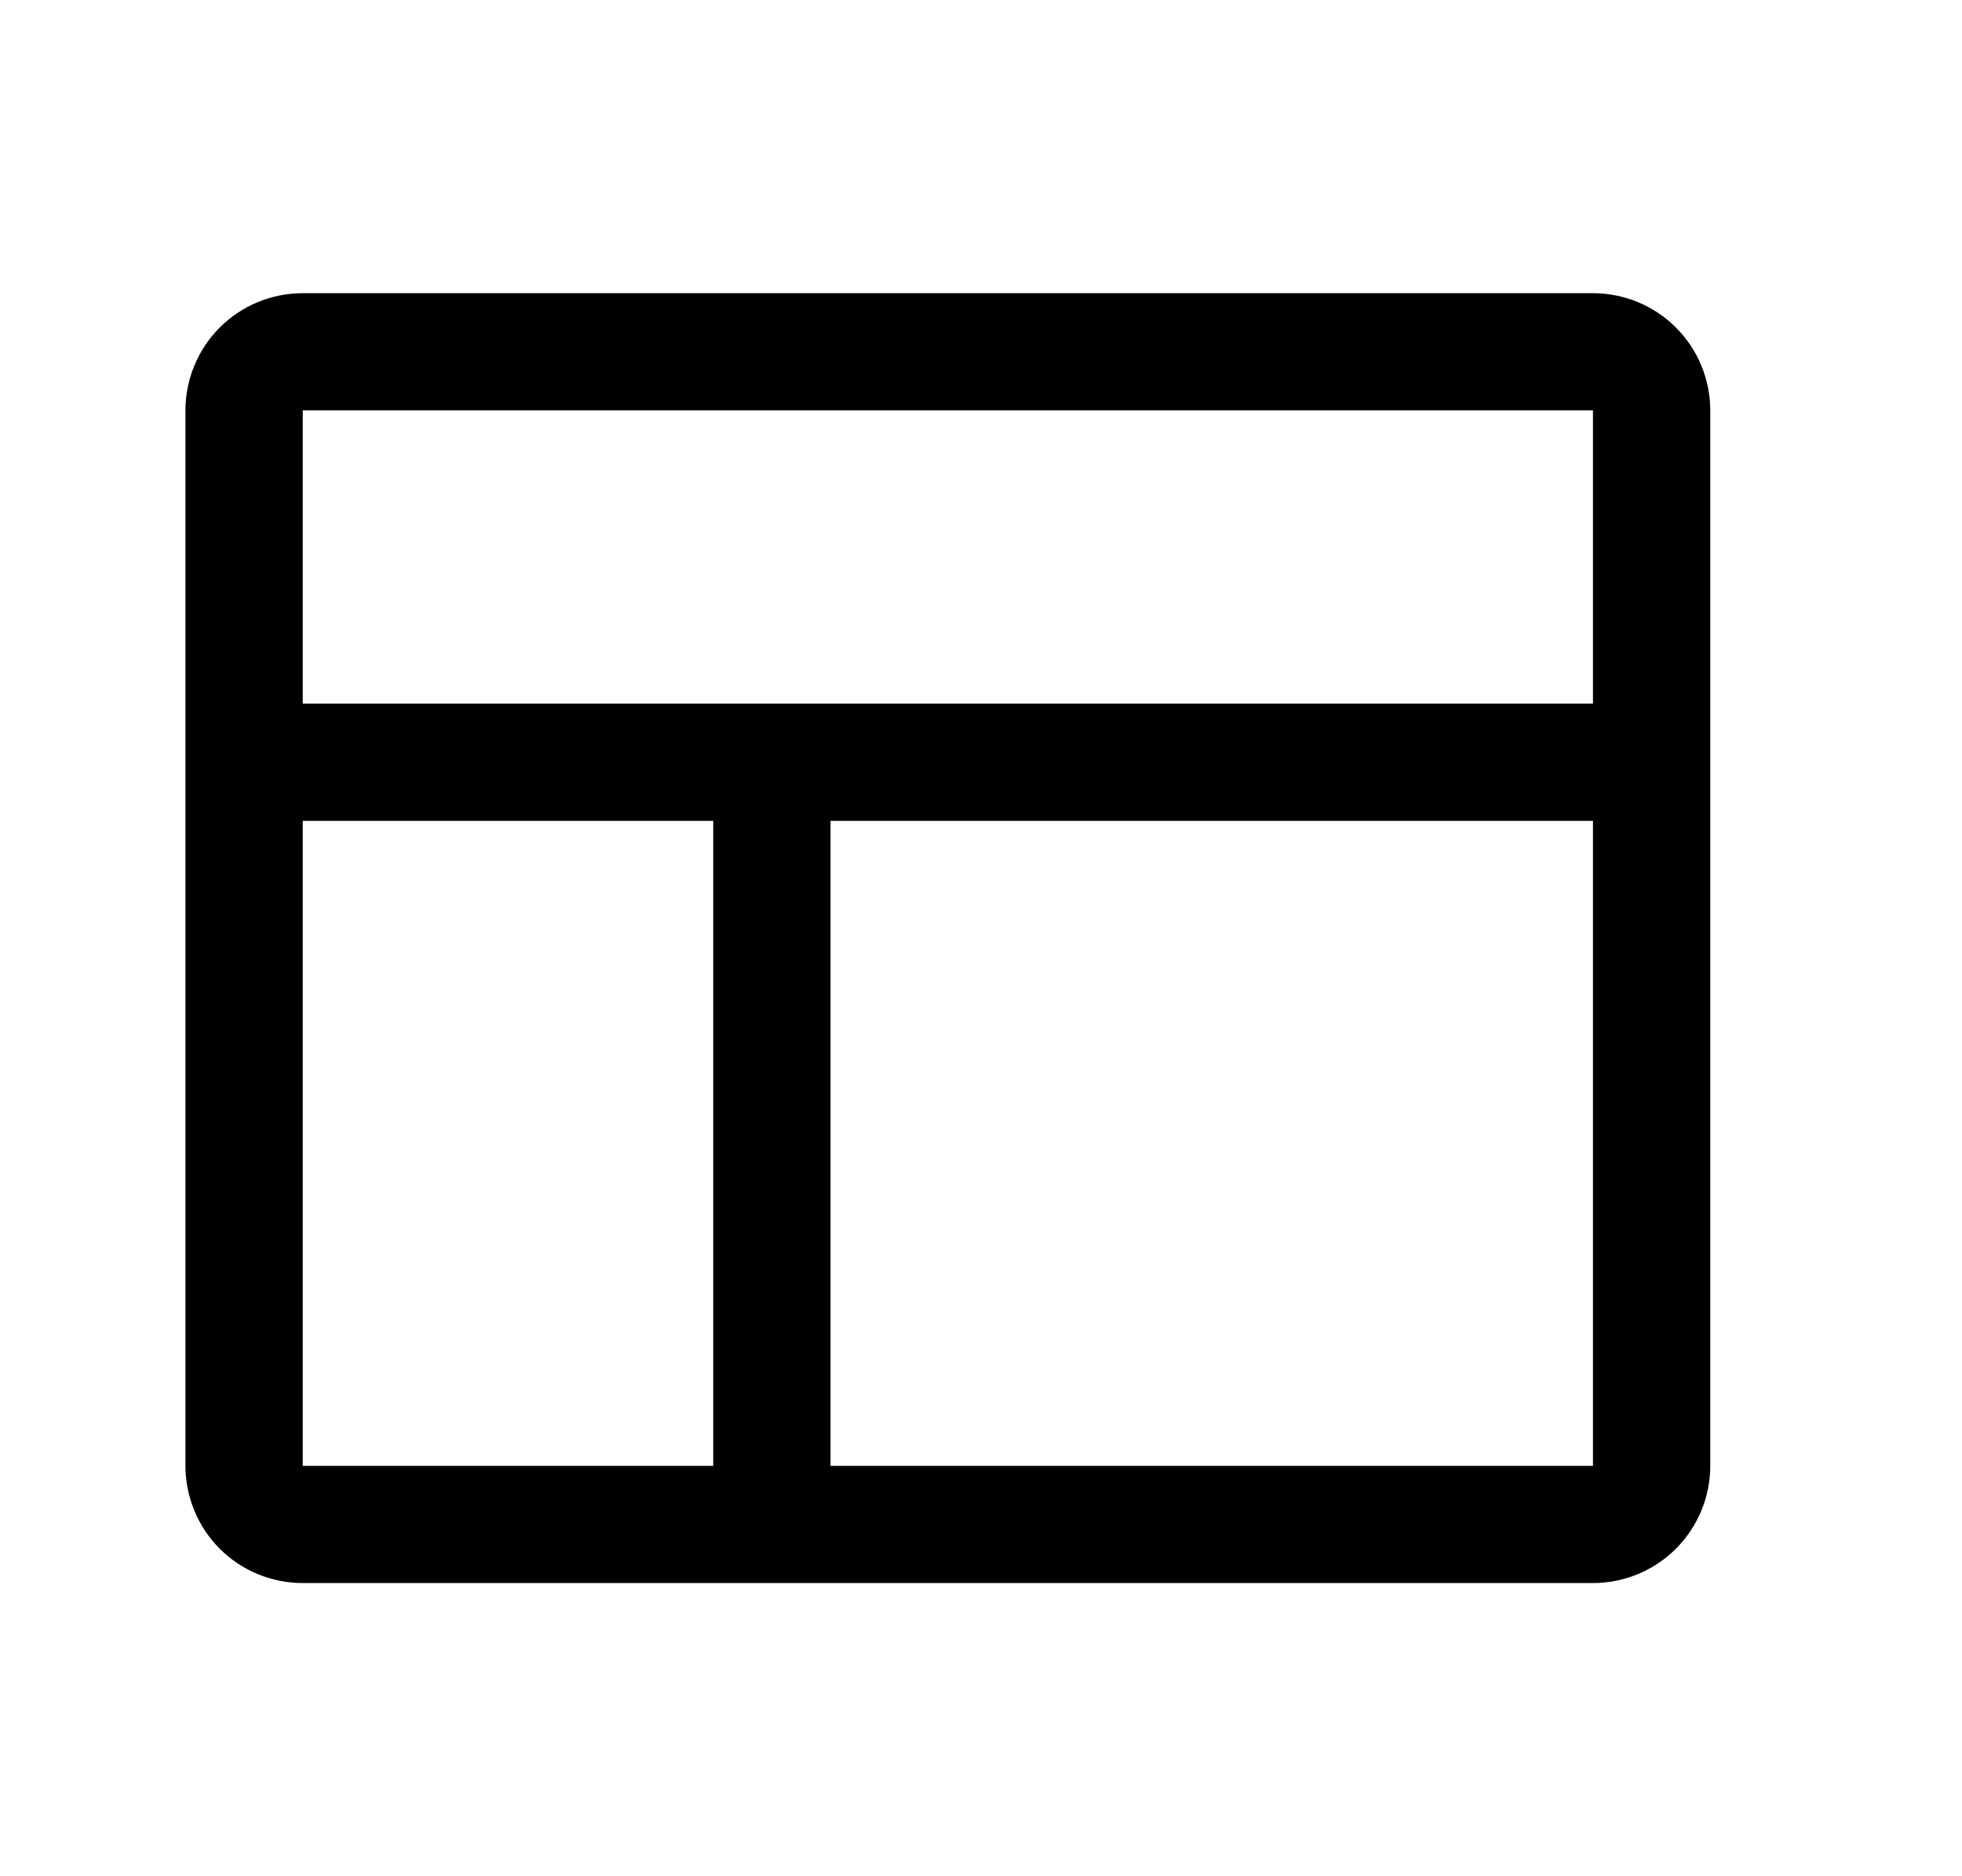 <svg width="23" height="22" viewBox="0 0 23 22" xmlns="http://www.w3.org/2000/svg">
  <path d="M18.674 3.438H3.549C3.184 3.438 2.834 3.582 2.576 3.84C2.319 4.098 2.174 4.448 2.174 4.812V17.188C2.174 17.552 2.319 17.902 2.576 18.16C2.834 18.418 3.184 18.562 3.549 18.562H18.674C19.038 18.562 19.388 18.418 19.646 18.16C19.904 17.902 20.049 17.552 20.049 17.188V4.812C20.049 4.448 19.904 4.098 19.646 3.84C19.388 3.582 19.038 3.438 18.674 3.438ZM18.674 4.812V8.25H3.549V4.812H18.674ZM3.549 9.625H8.361V17.188H3.549V9.625ZM18.674 17.188H9.736V9.625H18.674V17.188Z" />
</svg>

